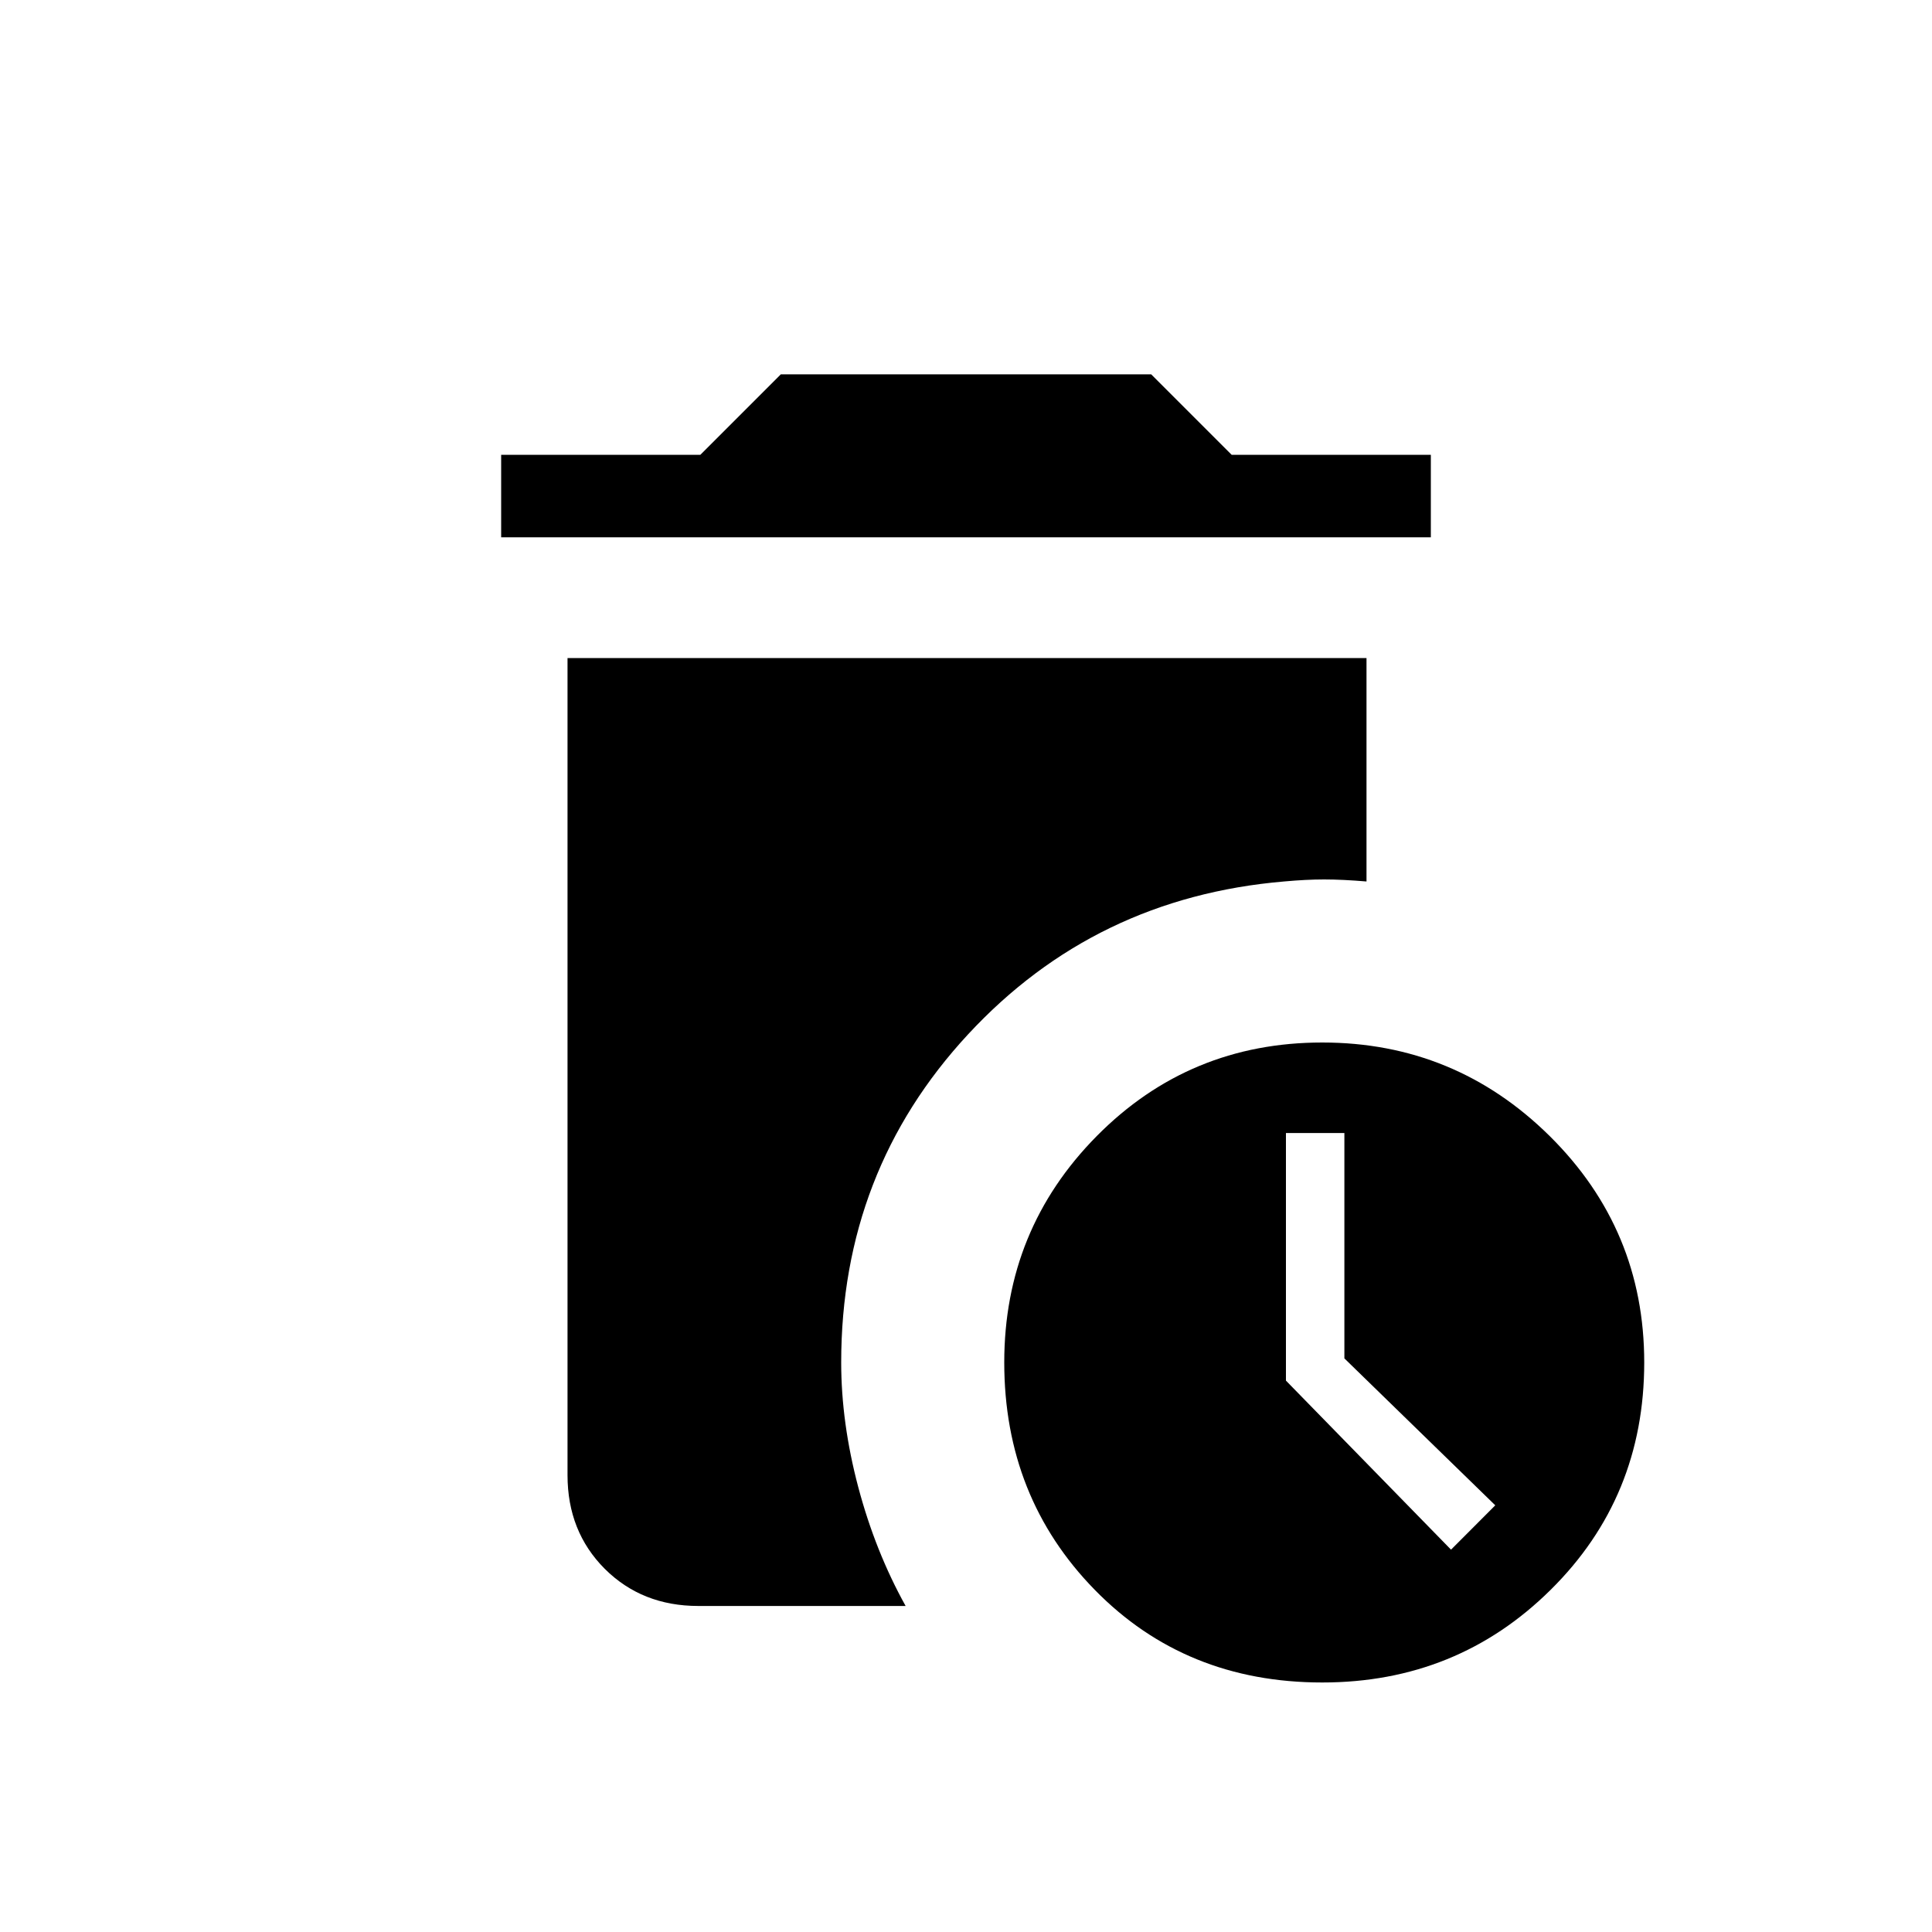 <svg xmlns="http://www.w3.org/2000/svg" height="20" width="20"><path d="M5.188 5.562V4.708H7.25L8.083 3.875H11.917L12.75 4.708H14.812V5.562ZM13.688 17.417Q12.271 17.417 11.333 16.458Q10.396 15.5 10.396 14.104Q10.396 12.729 11.354 11.76Q12.312 10.792 13.688 10.792Q15.062 10.792 16.042 11.76Q17.021 12.729 17.021 14.104Q17.021 15.5 16.052 16.458Q15.083 17.417 13.688 17.417ZM15.021 16.042 15.479 15.583 13.917 14.062V11.729H13.312V14.292ZM7.229 16.625Q6.646 16.625 6.26 16.24Q5.875 15.854 5.875 15.271V6.812H14.146V9.125Q13.896 9.104 13.708 9.104Q13.521 9.104 13.292 9.125Q11.333 9.292 10.021 10.708Q8.708 12.125 8.708 14.104Q8.708 14.729 8.885 15.396Q9.062 16.062 9.375 16.625Z"/></svg>
